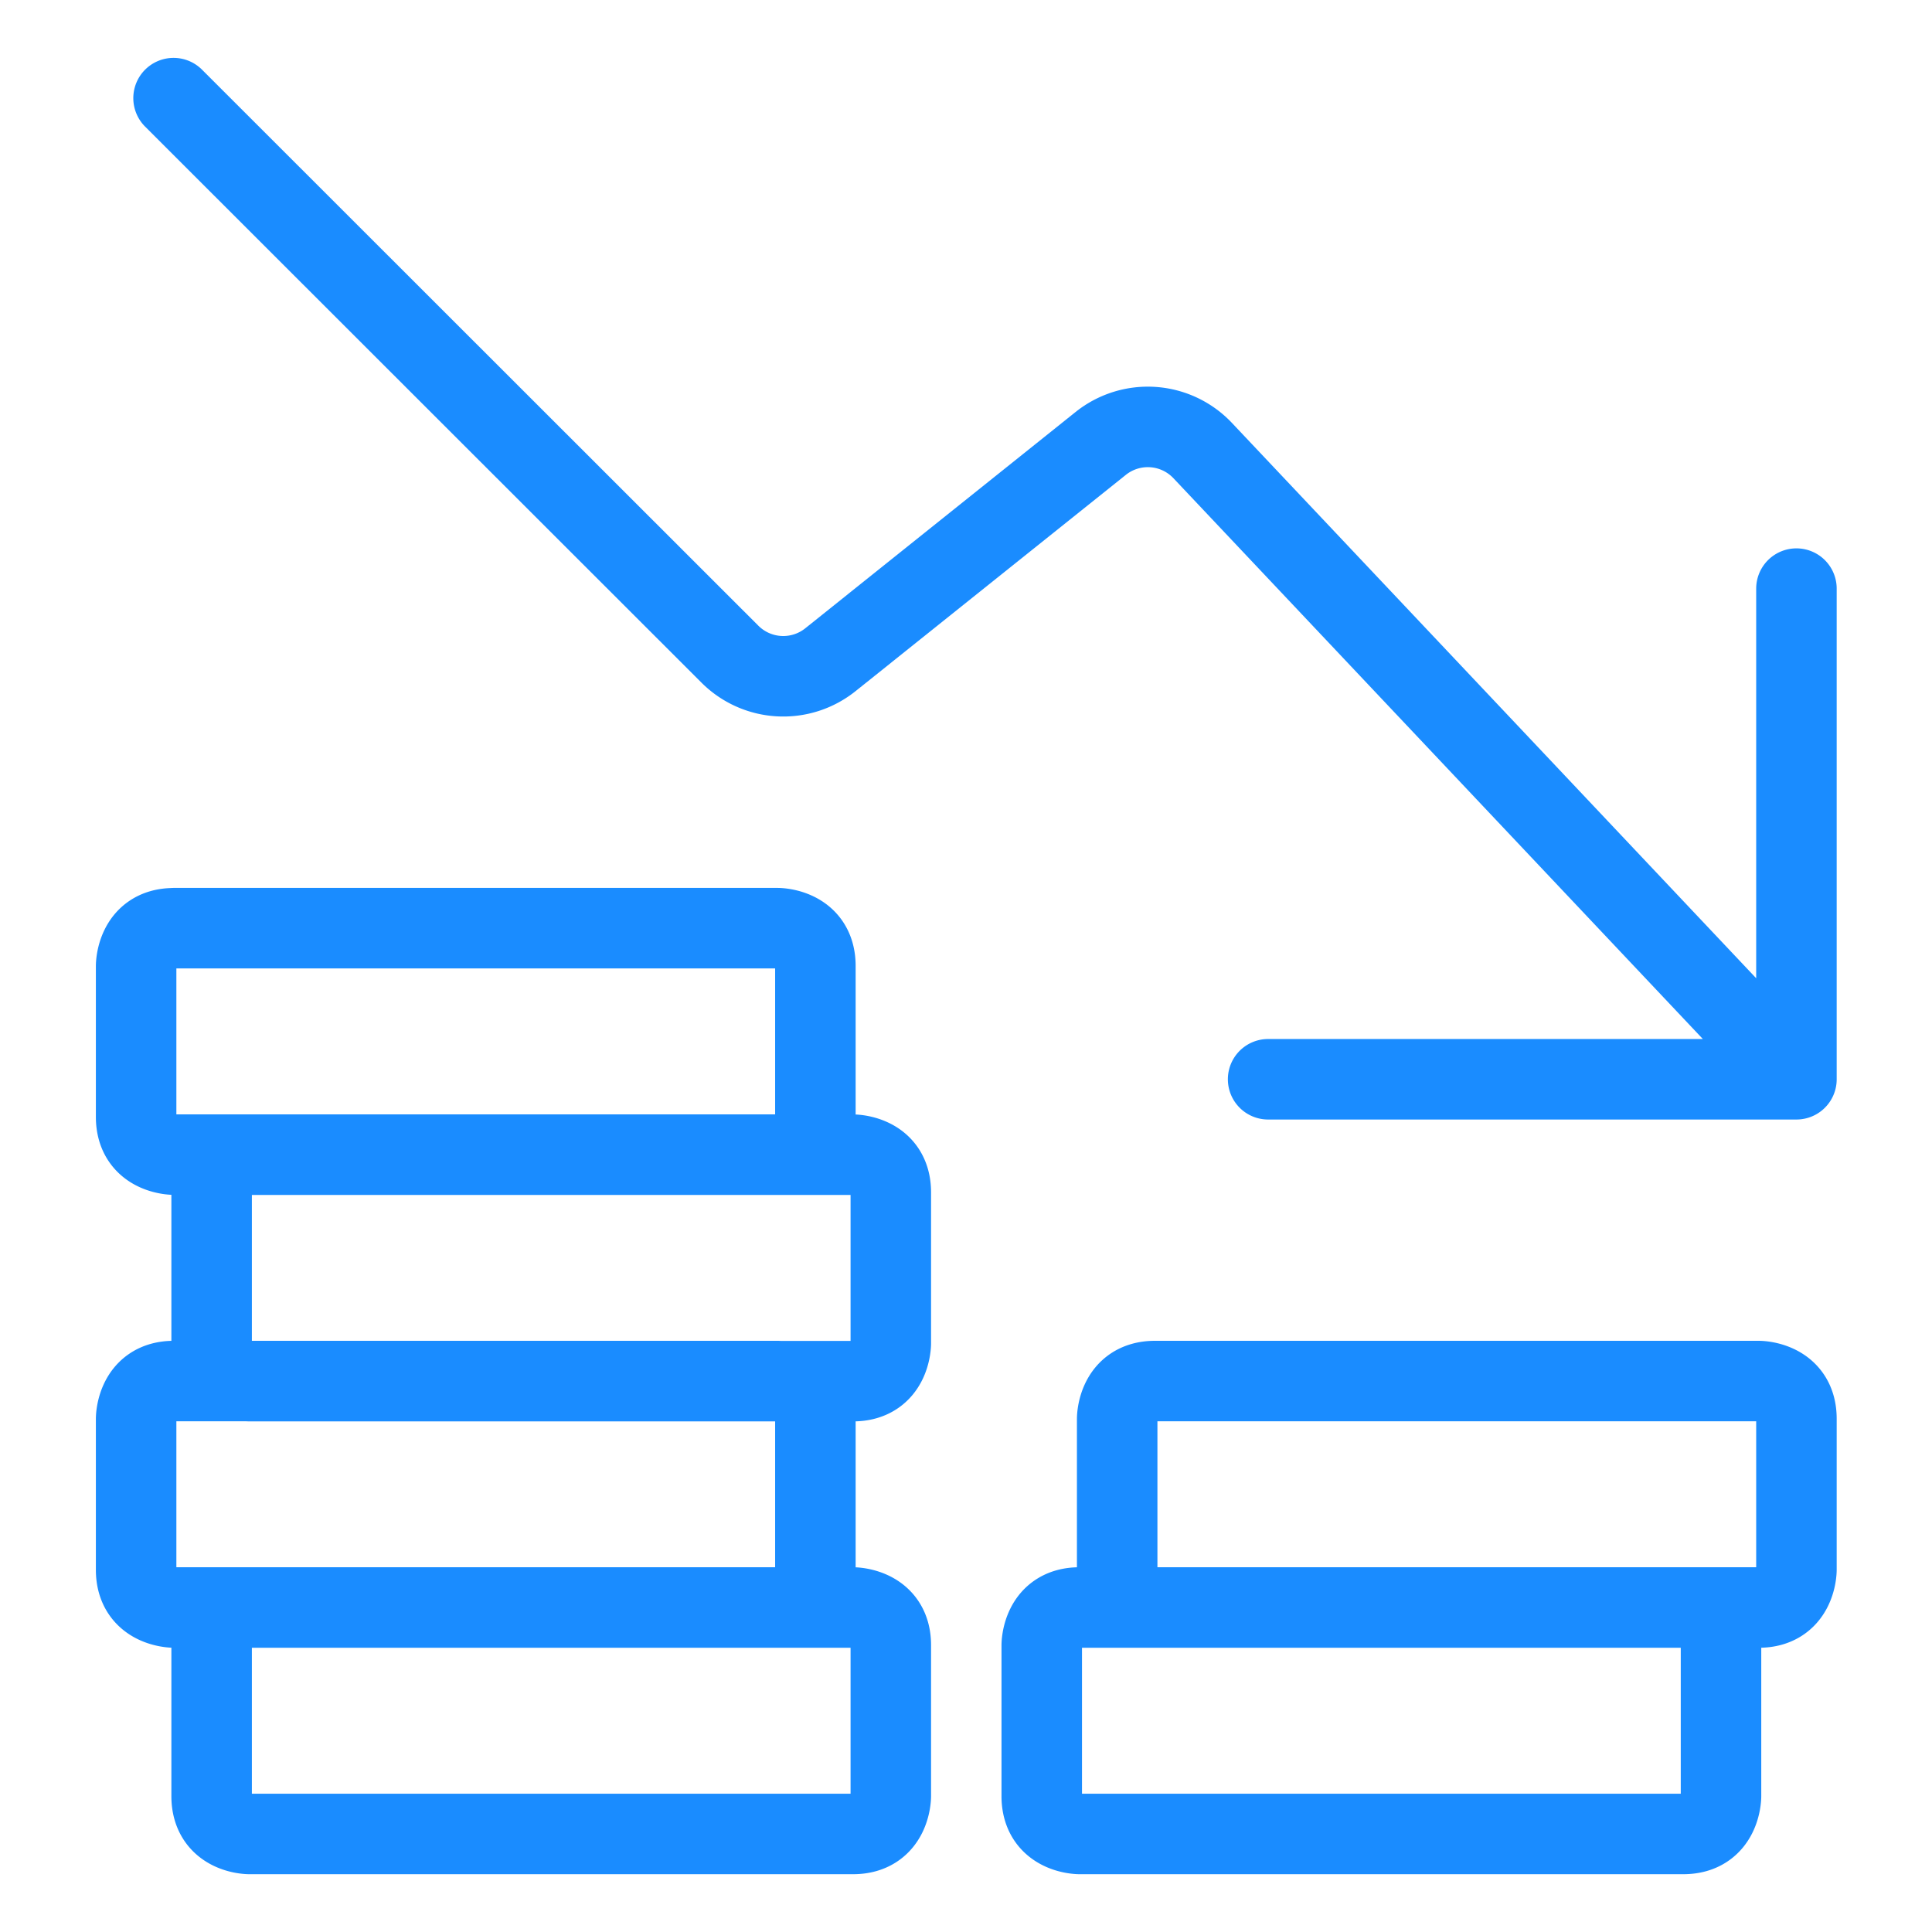 <svg viewBox="0 0 24 24" fill="none" xmlns="http://www.w3.org/2000/svg"><path d="m2.156 1.219 6.91 6.906a.937.937 0 0 0 1.25.07l3.358-2.687a.937.937 0 0 1 1.266.089l7.373 7.81m-6.56 0h6.563V7.312M2.16 11.53h7.5s.469 0 .469.469v1.875s0 .469-.469.469h-7.5s-.469 0-.469-.469V12s0-.469.469-.469m.938 2.813h7.5s.468 0 .468.469v1.874s0 .47-.469.47h-7.5s-.468 0-.468-.47v-1.875s0-.468.469-.468m-.938 2.812h7.5s.469 0 .469.469V19.5s0 .469-.469.469h-7.5s-.469 0-.469-.469v-1.875s0-.469.469-.469m.938 2.813h7.5s.468 0 .468.468v1.875s0 .47-.469.47h-7.5s-.468 0-.468-.47v-1.875s0-.468.469-.468m11.25-2.813h7.5s.468 0 .468.469V19.5s0 .469-.468.469h-7.5s-.47 0-.47-.469v-1.875s0-.469.47-.469m-.938 2.813h7.5s.469 0 .469.468v1.875s0 .47-.469.47h-7.5s-.469 0-.469-.47v-1.875s0-.468.469-.468" stroke="#1A8CFF" stroke-linecap="round" stroke-linejoin="round"/></svg>